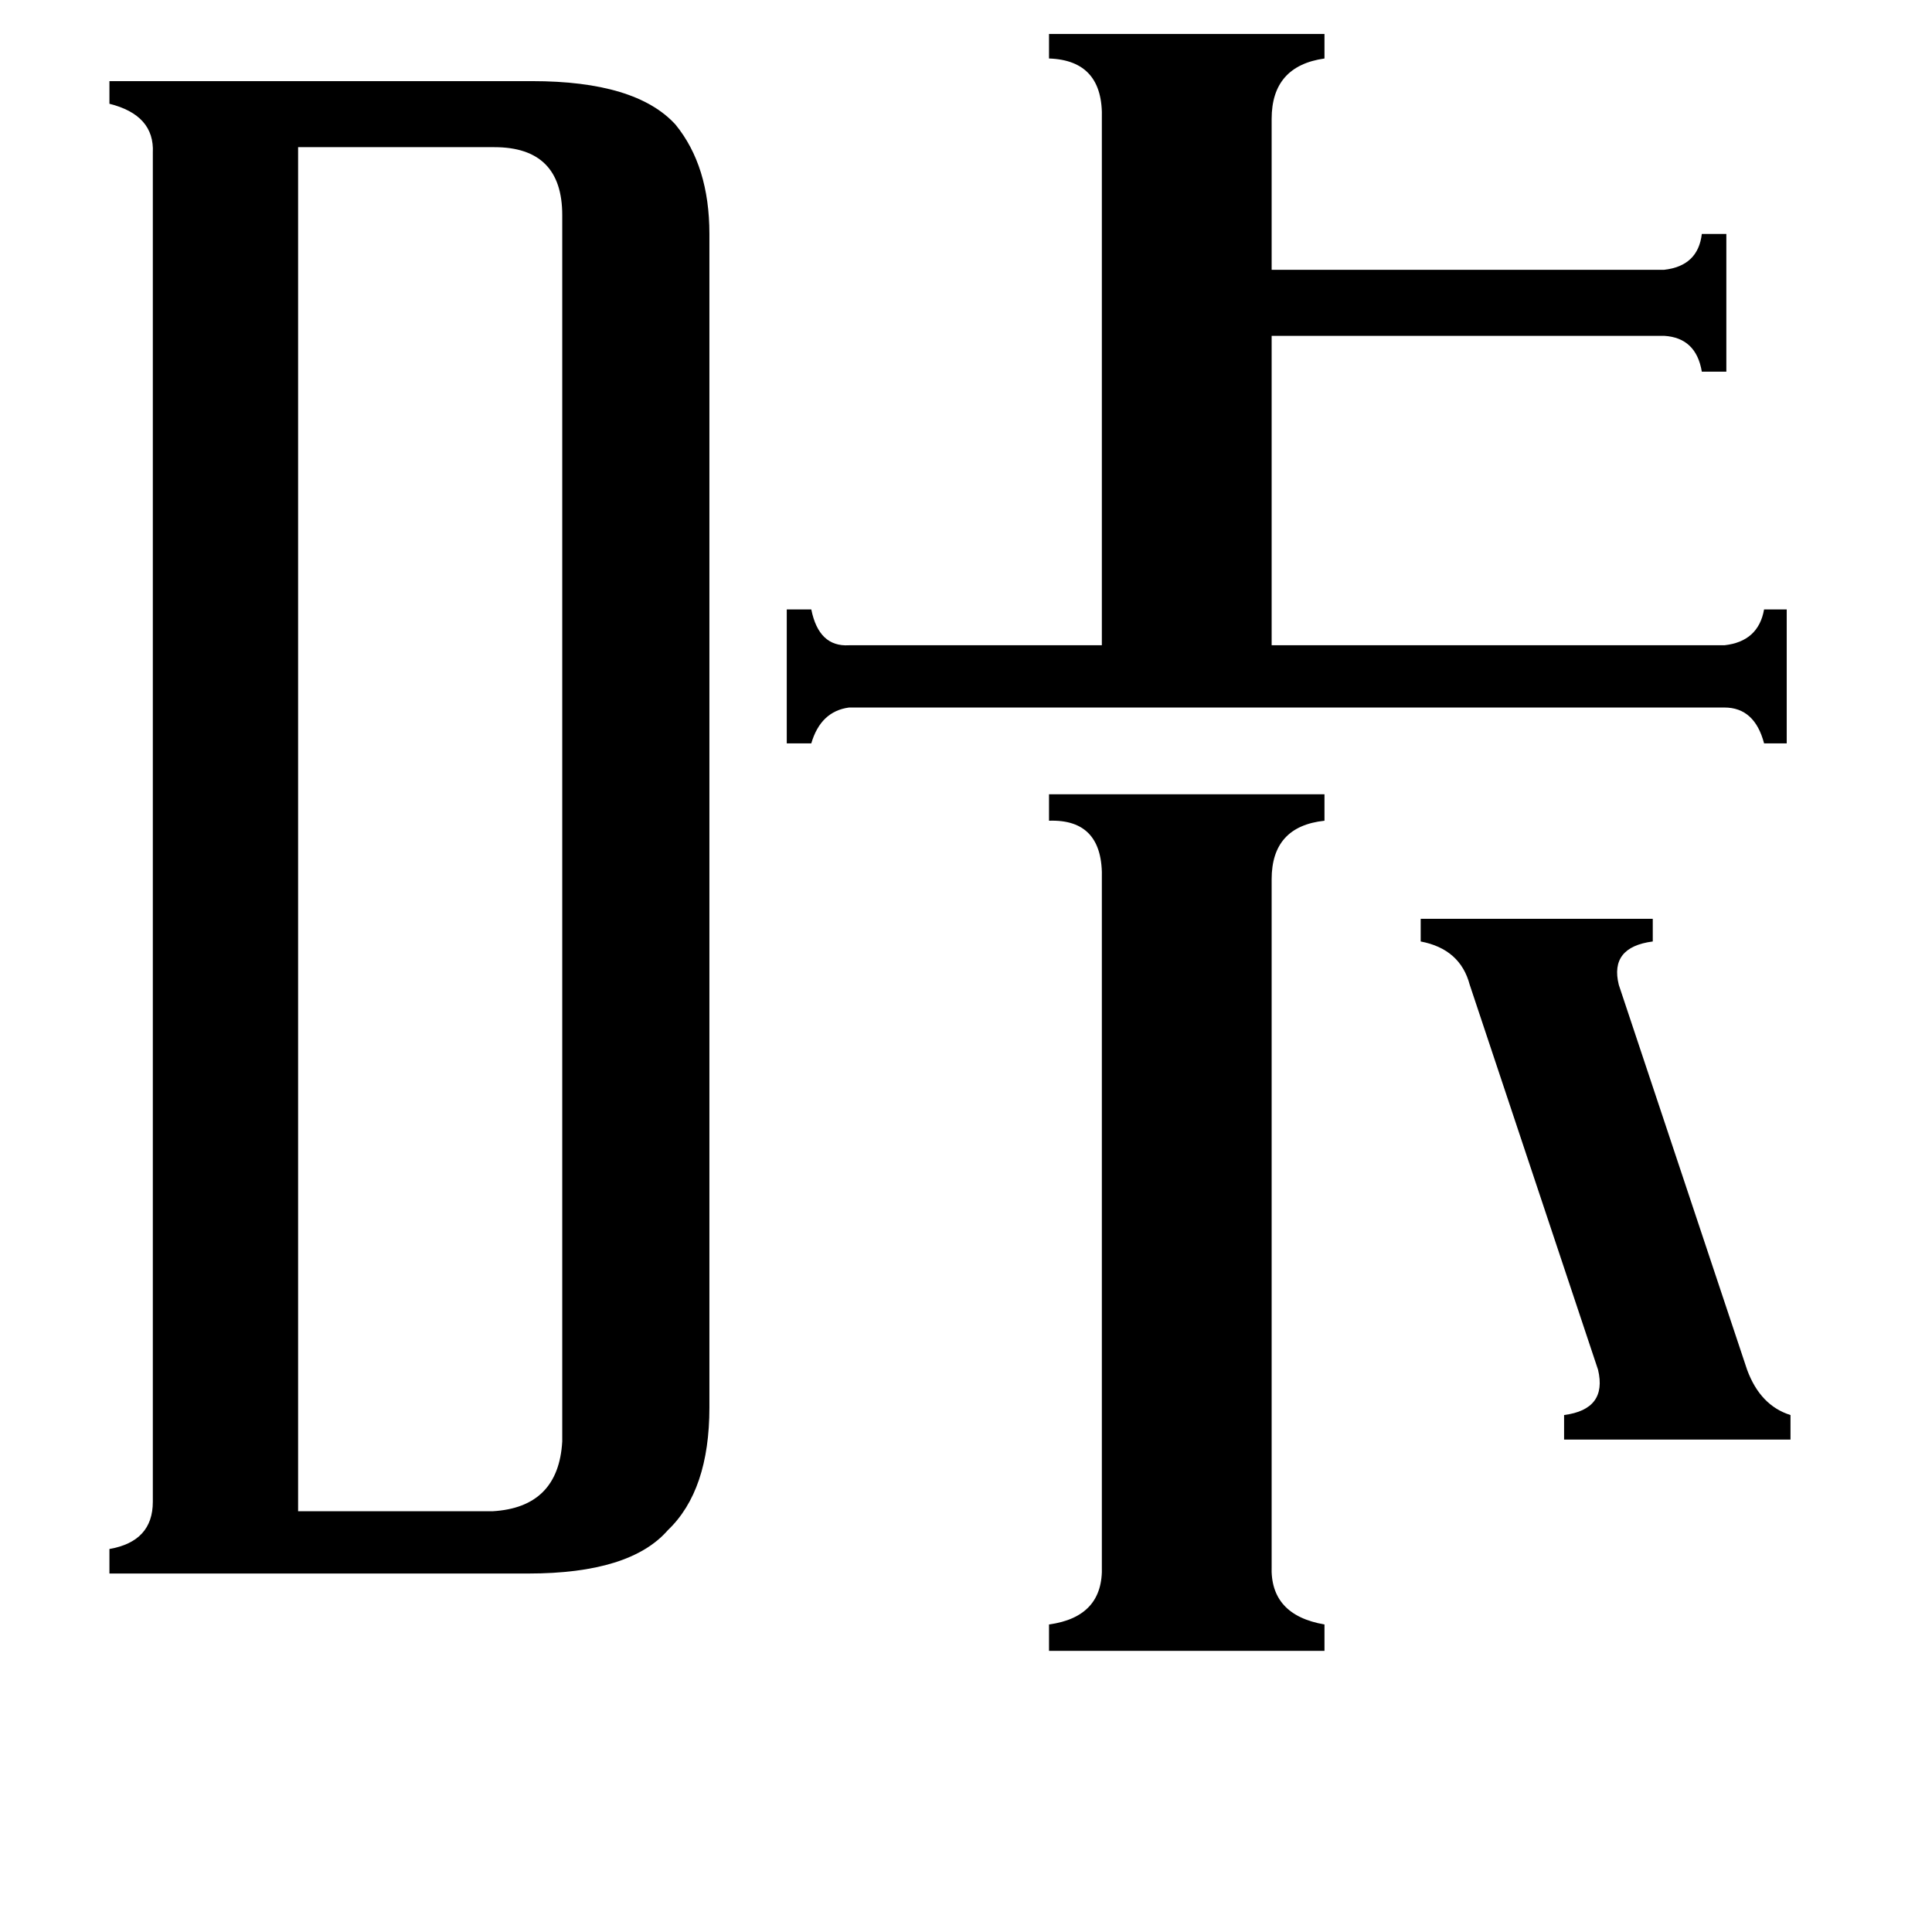 <svg xmlns="http://www.w3.org/2000/svg" viewBox="0 -800 1024 1024">
	<path fill="#000000" d="M753 -313H876V-301Q853 -298 858 -278L926 -74Q933 -55 949 -50V-37H829V-50Q852 -53 847 -74L779 -278Q774 -297 753 -301ZM674 30Q673 56 702 61V75H556V61Q585 57 584 30V-334Q585 -366 556 -365V-379H702V-365Q674 -362 674 -334ZM584 -737Q585 -768 556 -769V-782H702V-769Q674 -765 674 -737V-657H882Q900 -659 902 -676H915V-603H902Q899 -621 882 -622H674V-458H914Q932 -460 935 -477H947V-406H935Q930 -425 914 -425H450Q435 -423 430 -406H417V-477H430Q434 -457 450 -458H584ZM158 1H261Q296 -1 298 -36V-686Q298 -722 262 -722H158ZM81 -719Q82 -739 58 -745V-757H282Q337 -757 358 -734Q376 -712 376 -676V-54Q376 -10 354 11Q334 34 280 34H58V21Q81 17 81 -4Z"/>
</svg>